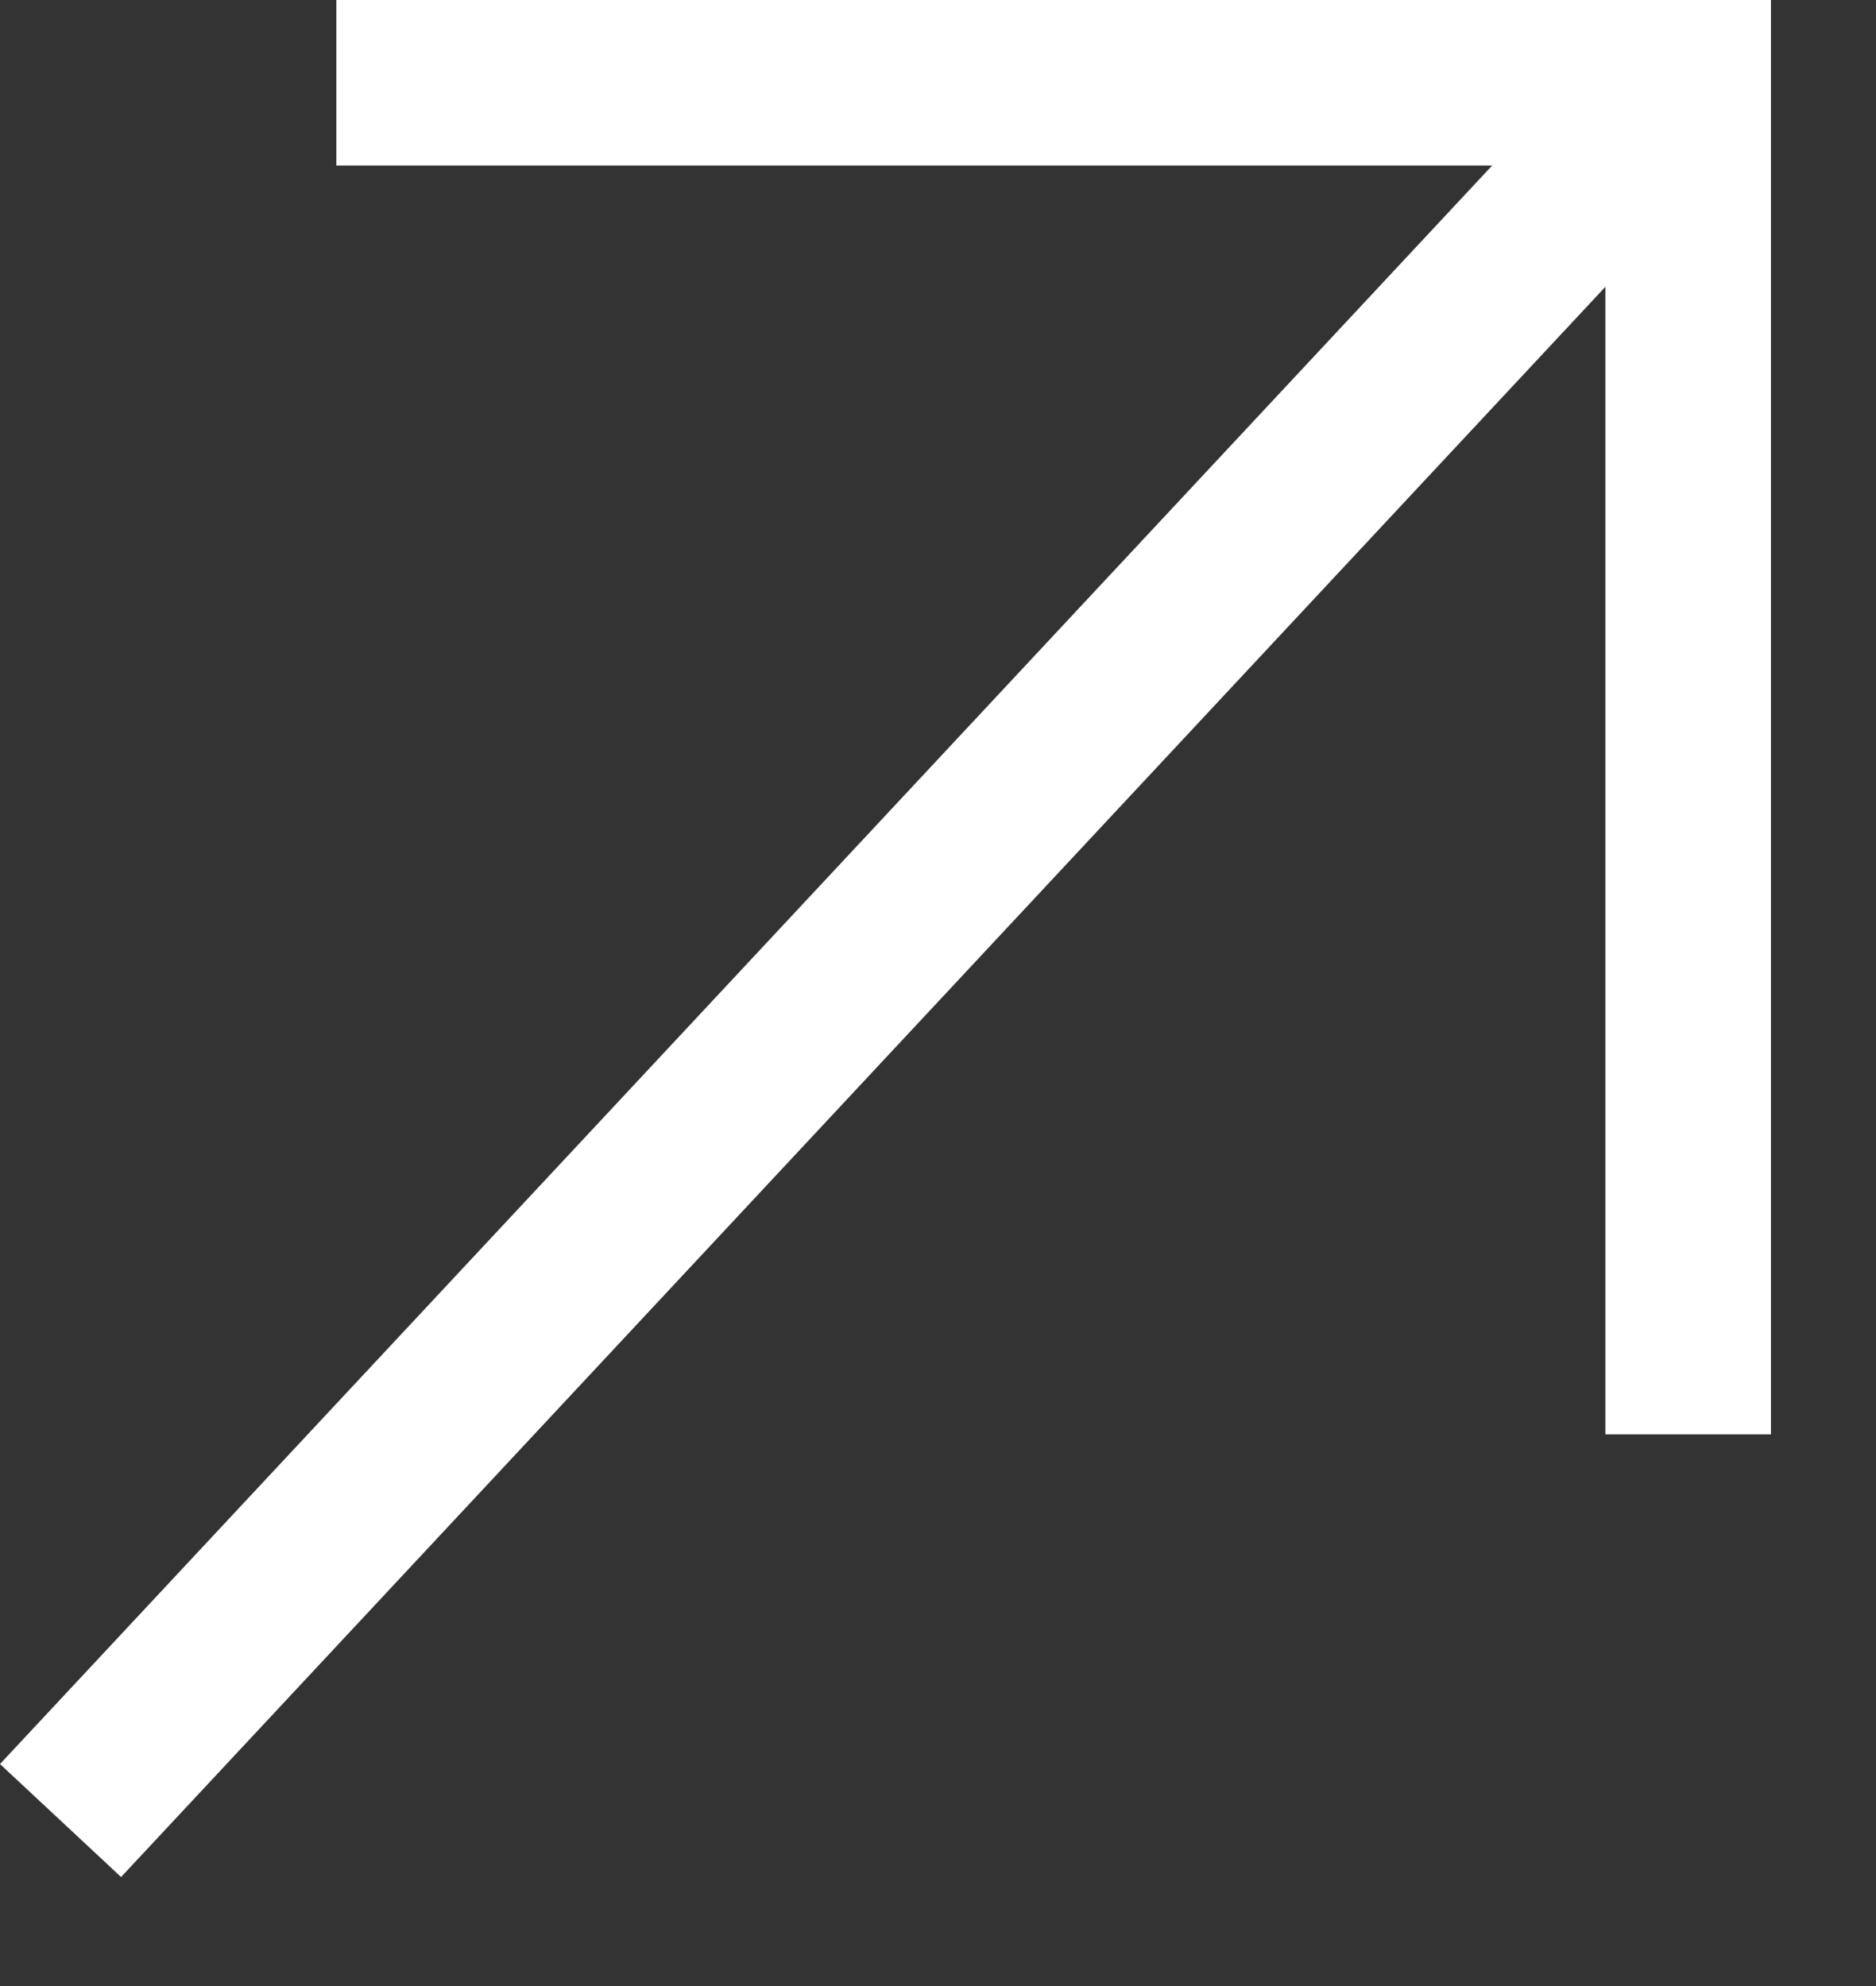 <svg width="17" height="18" viewBox="0 0 17 18" fill="none" xmlns="http://www.w3.org/2000/svg">
<rect x="0" y="0" width="17" height="18" fill="#333333" stroke="none"/>
<path d="M3.048 0H16.048V13H14.548V2.599L1.097 17.012L0 15.988L13.522 1.5H3.048V0Z" fill="white"/>
</svg>
